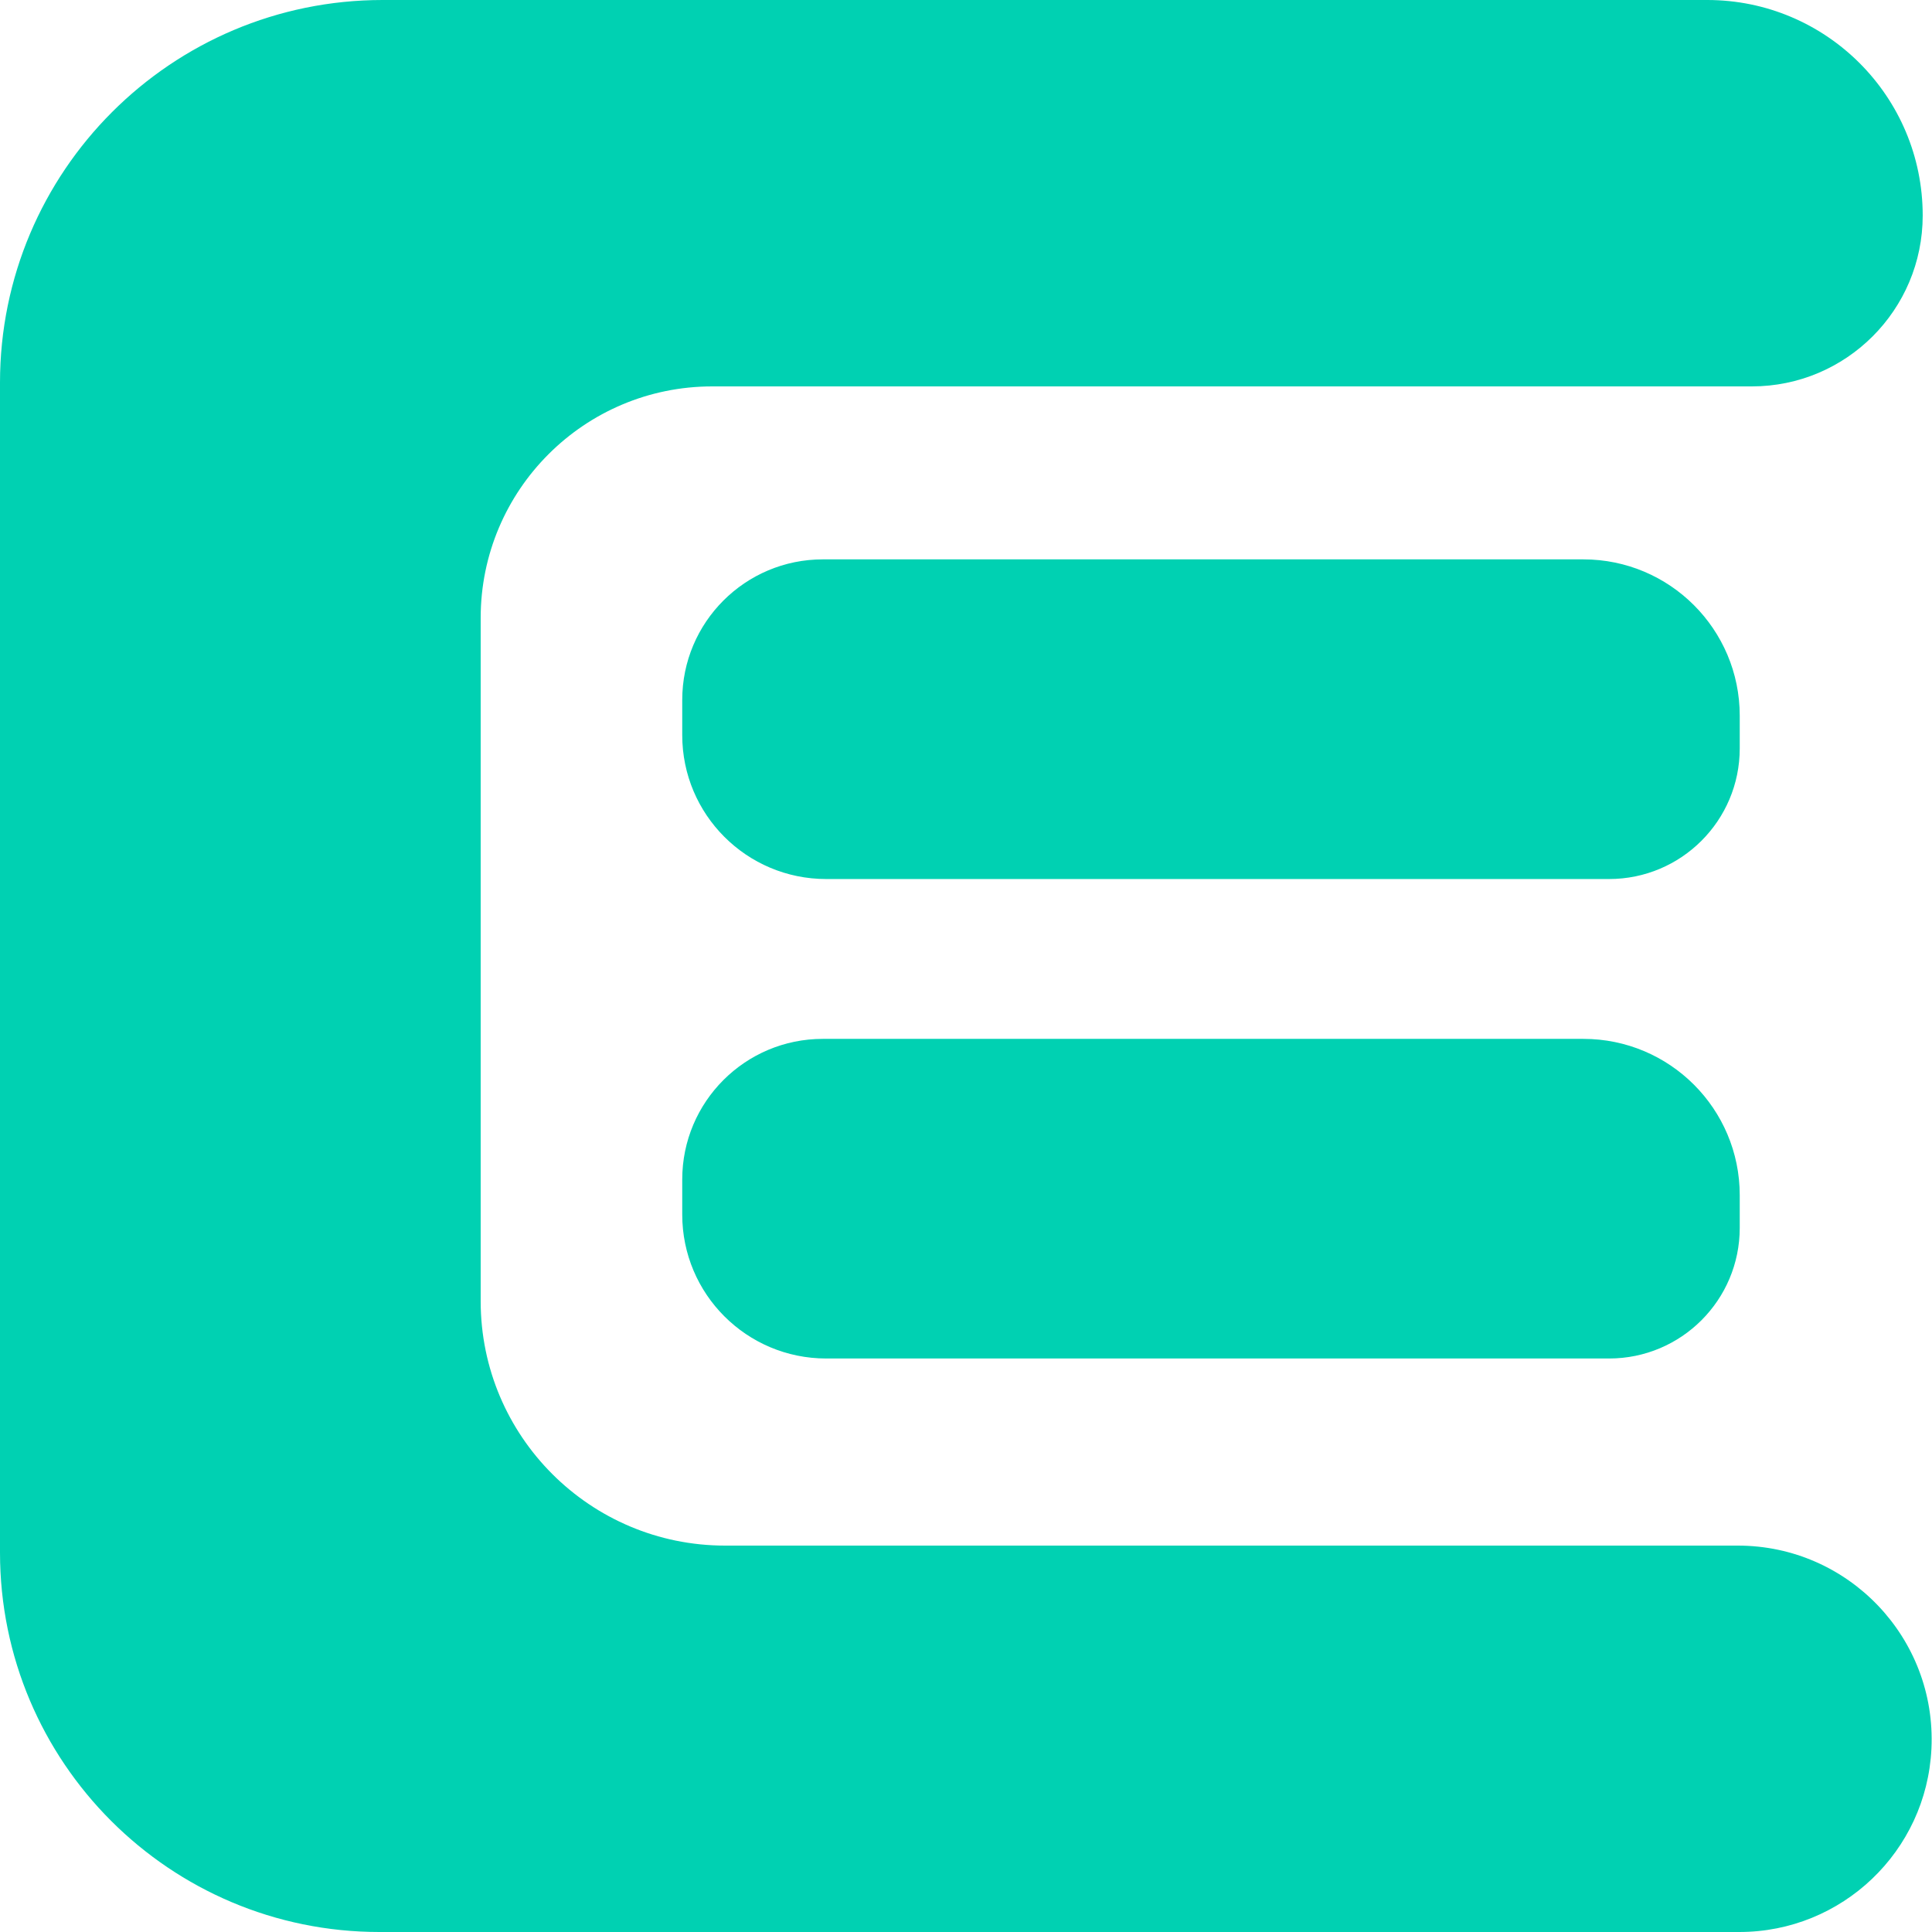 <?xml version="1.0" encoding="UTF-8" standalone="no"?>
<!DOCTYPE svg PUBLIC "-//W3C//DTD SVG 1.1//EN" "http://www.w3.org/Graphics/SVG/1.1/DTD/svg11.dtd">
<svg version="1.1" xmlns="http://www.w3.org/2000/svg" xmlns:xlink="http://www.w3.org/1999/xlink" preserveAspectRatio="xMidYMid meet" viewBox="0 0 640 640" width="640" height="640"><defs><path d="M636.92 71.39C636.92 102.65 611.58 128 580.31 128C496.1 128 316.14 128 235.94 128C193.58 128 159.23 162.34 159.23 204.71C159.23 266.17 159.23 370.42 159.23 431.03C159.23 475.75 195.48 512 240.2 512C320.76 512 492.38 512 575.67 512C612.33 512 641.55 542.64 639.81 579.26C639.23 591.41 640.45 565.85 639.81 579.32C638.19 613.29 610.18 640 576.17 640C460.94 640 227.94 640 125.69 640C56.27 640 0 583.73 0 514.31C0 411.45 0 229.41 0 126.76C0 56.75 56.75 0 126.76 0C228.79 0 452.43 0 565.54 0C604.96 0 636.92 31.96 636.92 71.39C636.92 82.71 636.92 57.11 636.92 71.39Z" id="cZVYGcMG7"></path><path d="M576.31 247.92C576.31 271.82 556.93 291.19 533.03 291.19C471.63 291.19 334.2 291.19 273.68 291.19C247.35 291.19 226 269.85 226 243.52C226 231.87 226 243.74 226 231.87C226 206.15 246.85 185.3 272.57 185.3C333.32 185.3 464.81 185.3 524.51 185.3C553.12 185.3 576.31 208.49 576.31 237.1C576.31 247.92 576.31 235.4 576.31 247.92Z" id="f5At0WL0rw"></path><path d="M576.31 406.75C576.31 430.65 556.93 450.02 533.03 450.02C471.63 450.02 334.2 450.02 273.68 450.02C247.35 450.02 226 428.68 226 402.35C226 390.71 226 402.57 226 390.71C226 364.99 246.85 344.14 272.57 344.14C333.32 344.14 464.81 344.14 524.51 344.14C553.12 344.14 576.31 367.33 576.31 395.93C576.31 406.75 576.31 394.23 576.31 406.75Z" id="ibMz7wYJD"></path></defs><g><g><g><use xlink:href="#cZVYGcMG7" opacity="1" fill="#00d1b2" fill-opacity="1"></use><g><use xlink:href="#cZVYGcMG7" opacity="1" fill-opacity="0" stroke="#000000" stroke-width="0" stroke-opacity="1"></use></g></g><g><use xlink:href="#f5At0WL0rw" opacity="1" fill="#00d1b2" fill-opacity="1"></use><g><use xlink:href="#f5At0WL0rw" opacity="1" fill-opacity="0" stroke="#000000" stroke-width="0" stroke-opacity="1"></use></g></g><g><use xlink:href="#ibMz7wYJD" opacity="1" fill="#00d1b2" fill-opacity="1"></use><g><use xlink:href="#ibMz7wYJD" opacity="1" fill-opacity="0" stroke="#000000" stroke-width="0" stroke-opacity="1"></use></g></g></g></g></svg>